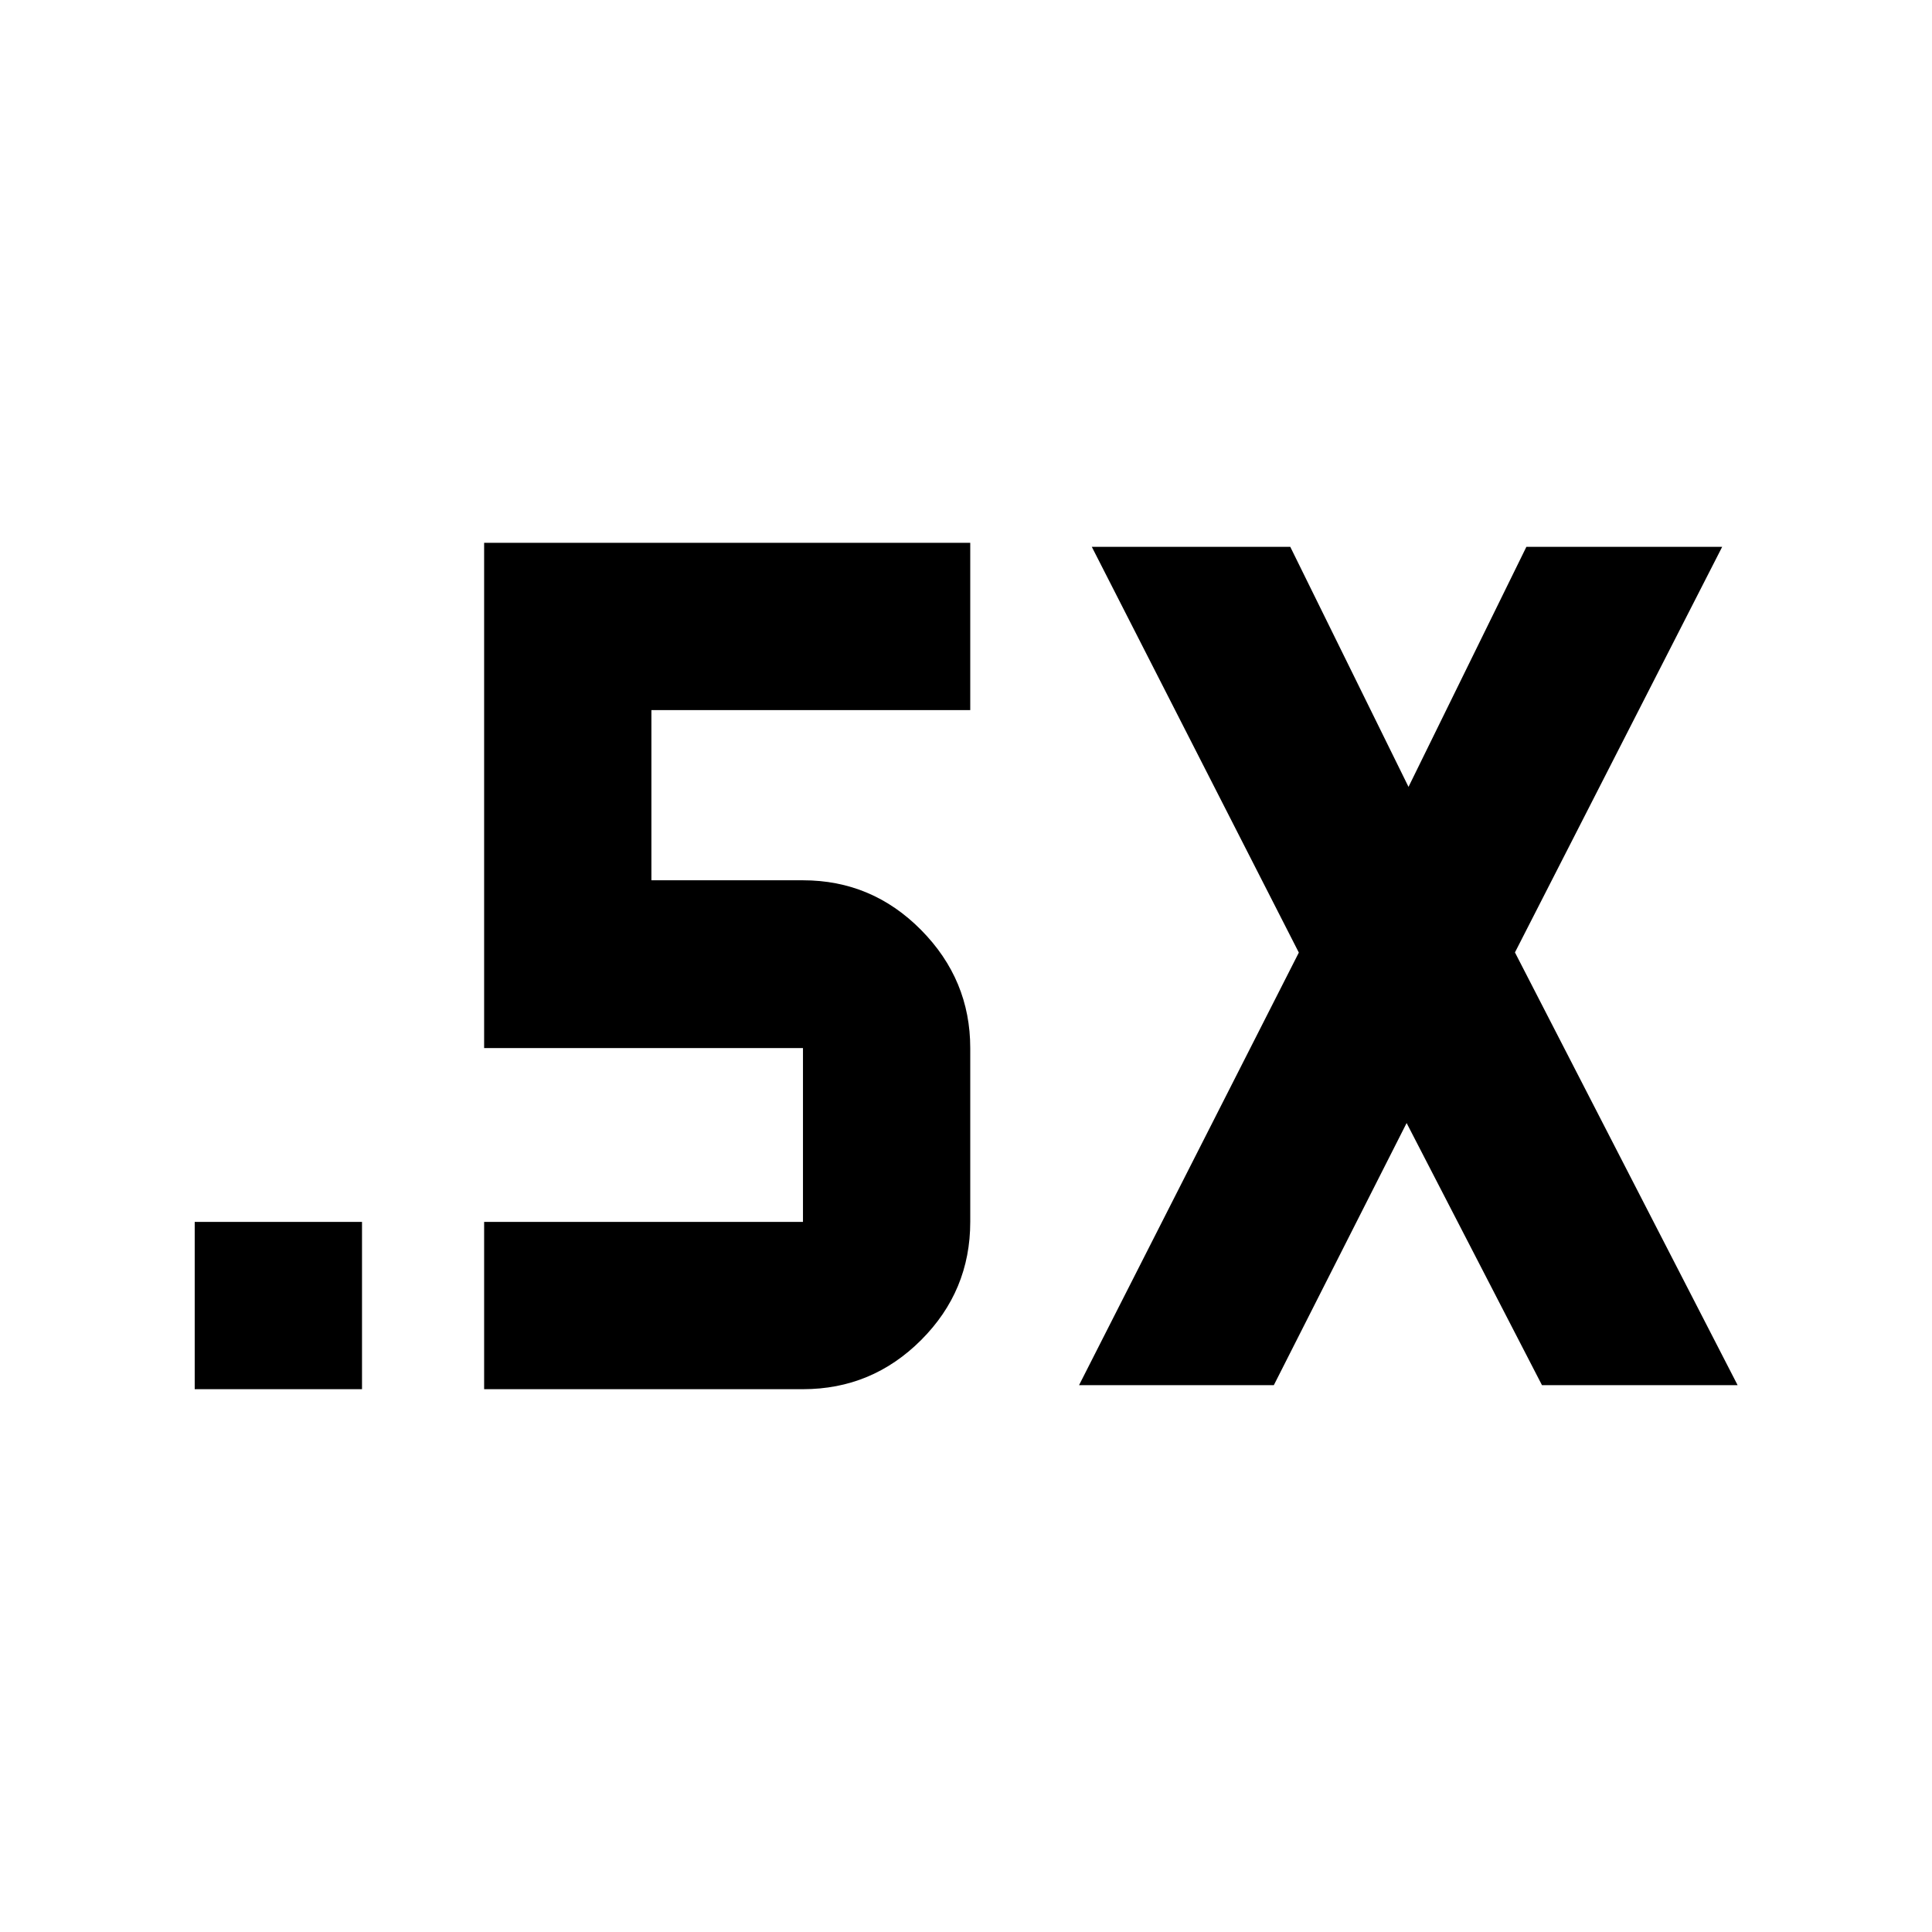 <svg xmlns="http://www.w3.org/2000/svg" height="40" viewBox="0 -960 960 960" width="40"><path d="M96.75-269.72v-83.13h83.13v83.13H96.75Zm439.42-2 109.21-214.95-102.87-201.61h98.62l58.75 119.27 58.57-119.27h97.29L752.77-486.75l110.64 215.03H766.2l-67.26-130.25-65.98 130.25h-96.79Zm-295.61 2v-83.13h158.43v-86.38H240.56v-251.05h241.55v83.13H323.68v84.56h75.31q34.29 0 58.71 24.7 24.41 24.7 24.41 58.66v86.38q0 34.3-24.41 58.71-24.42 24.42-58.71 24.42H240.56Z"/></svg>